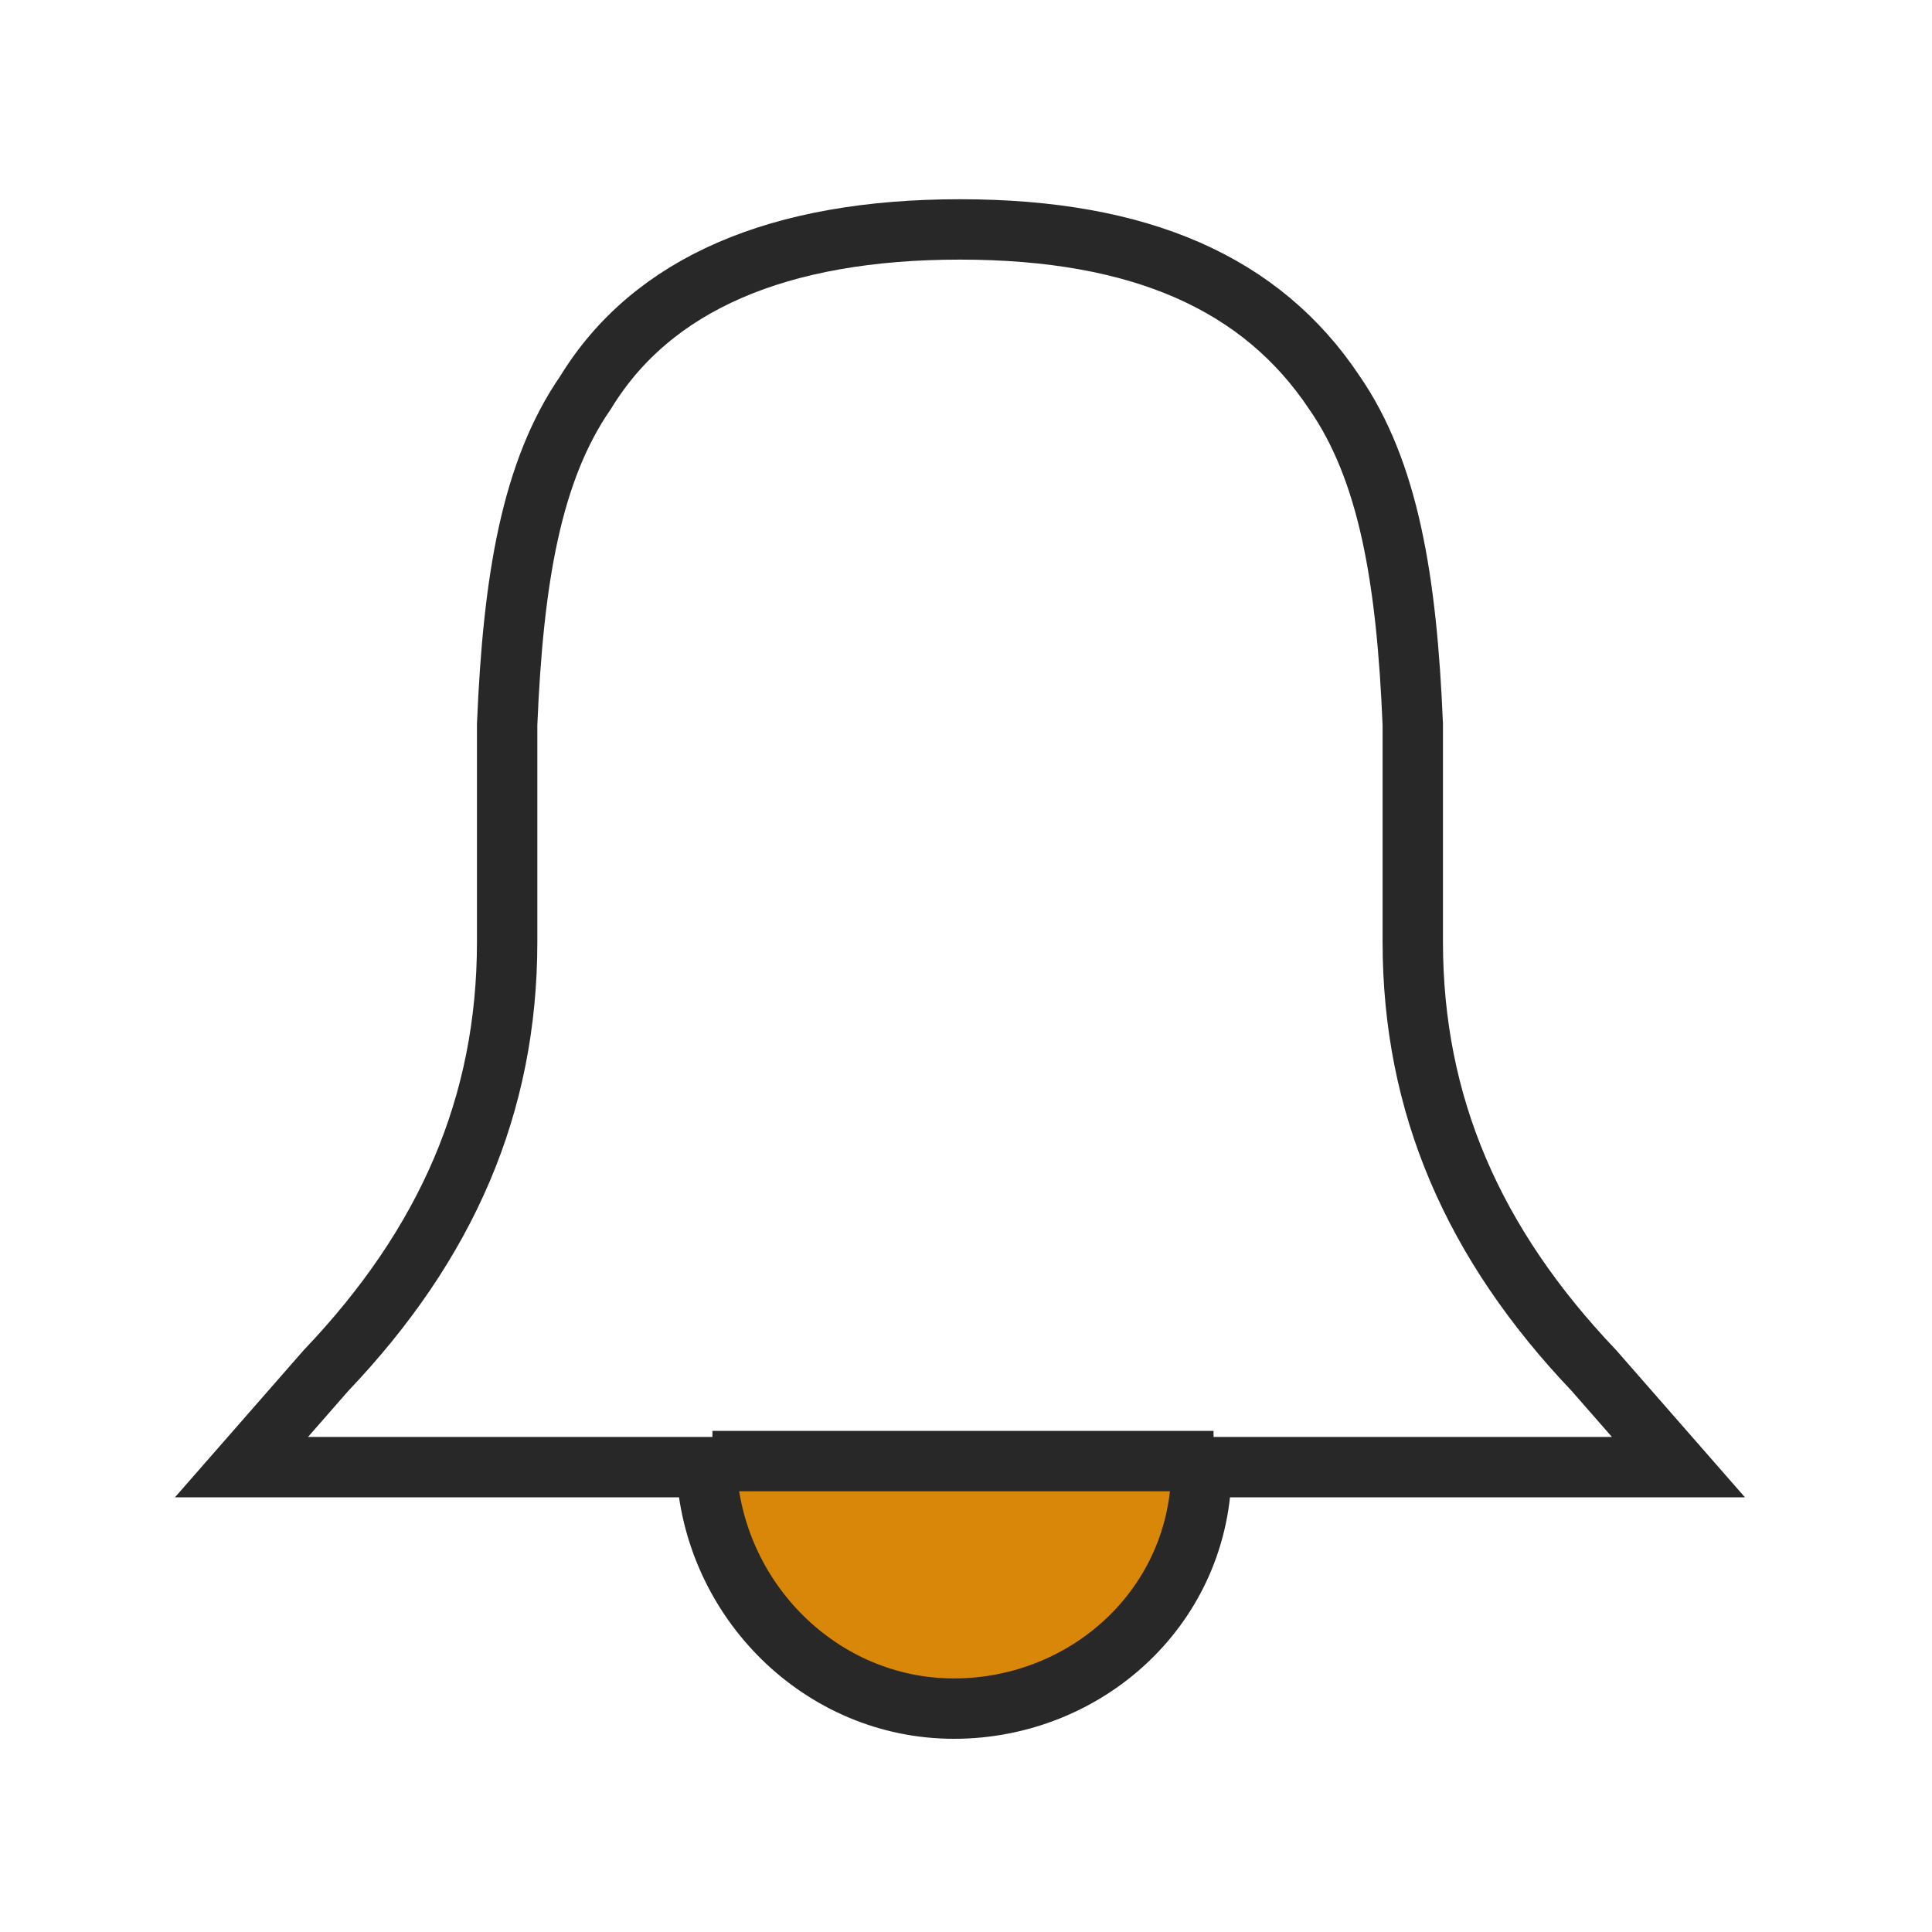 <?xml version="1.0" encoding="utf-8"?>
<!-- Generator: Adobe Illustrator 24.1.2, SVG Export Plug-In . SVG Version: 6.00 Build 0)  -->
<svg version="1.1" id="Layer_1" xmlns="http://www.w3.org/2000/svg" xmlns:xlink="http://www.w3.org/1999/xlink" x="0px" y="0px"
	 viewBox="0 0 32 32" style="enable-background:new 0 0 32 32;" xml:space="preserve">
<style type="text/css">
	.st0{fill:#D98708;}
	.st1{fill:none;stroke:#282828;stroke-miterlimit:10;}
</style>
<path class="st0" d="M20,24c0,2.3-1.8,4.2-4,4.2s-4-1.9-4-4.2"/>
<g id="XMLID_1_">
	<g>
		<path class="st1" d="M9.7,6.5c1.1-1.8,3.2-2.7,6.2-2.7s5,0.9,6.2,2.7c0.9,1.3,1.2,3.1,1.3,5.5c0,0.5,0,1,0,2c0,0.8,0,1.1,0,1.6
			c0,2.7,1,5,3,7.1l1.4,1.6h-7.9c0,2.3-1.9,4-4.1,4s-4-1.8-4.1-4H4l1.4-1.6c2-2.1,3-4.4,3-7.1c0-0.4,0-0.7,0-1.6c0-0.9,0-1.4,0-2
			C8.5,9.6,8.8,7.8,9.7,6.5z"/>
	</g>
</g>
<line class="st1" x1="11.8" y1="24.2" x2="20.1" y2="24.2"/>
</svg>
